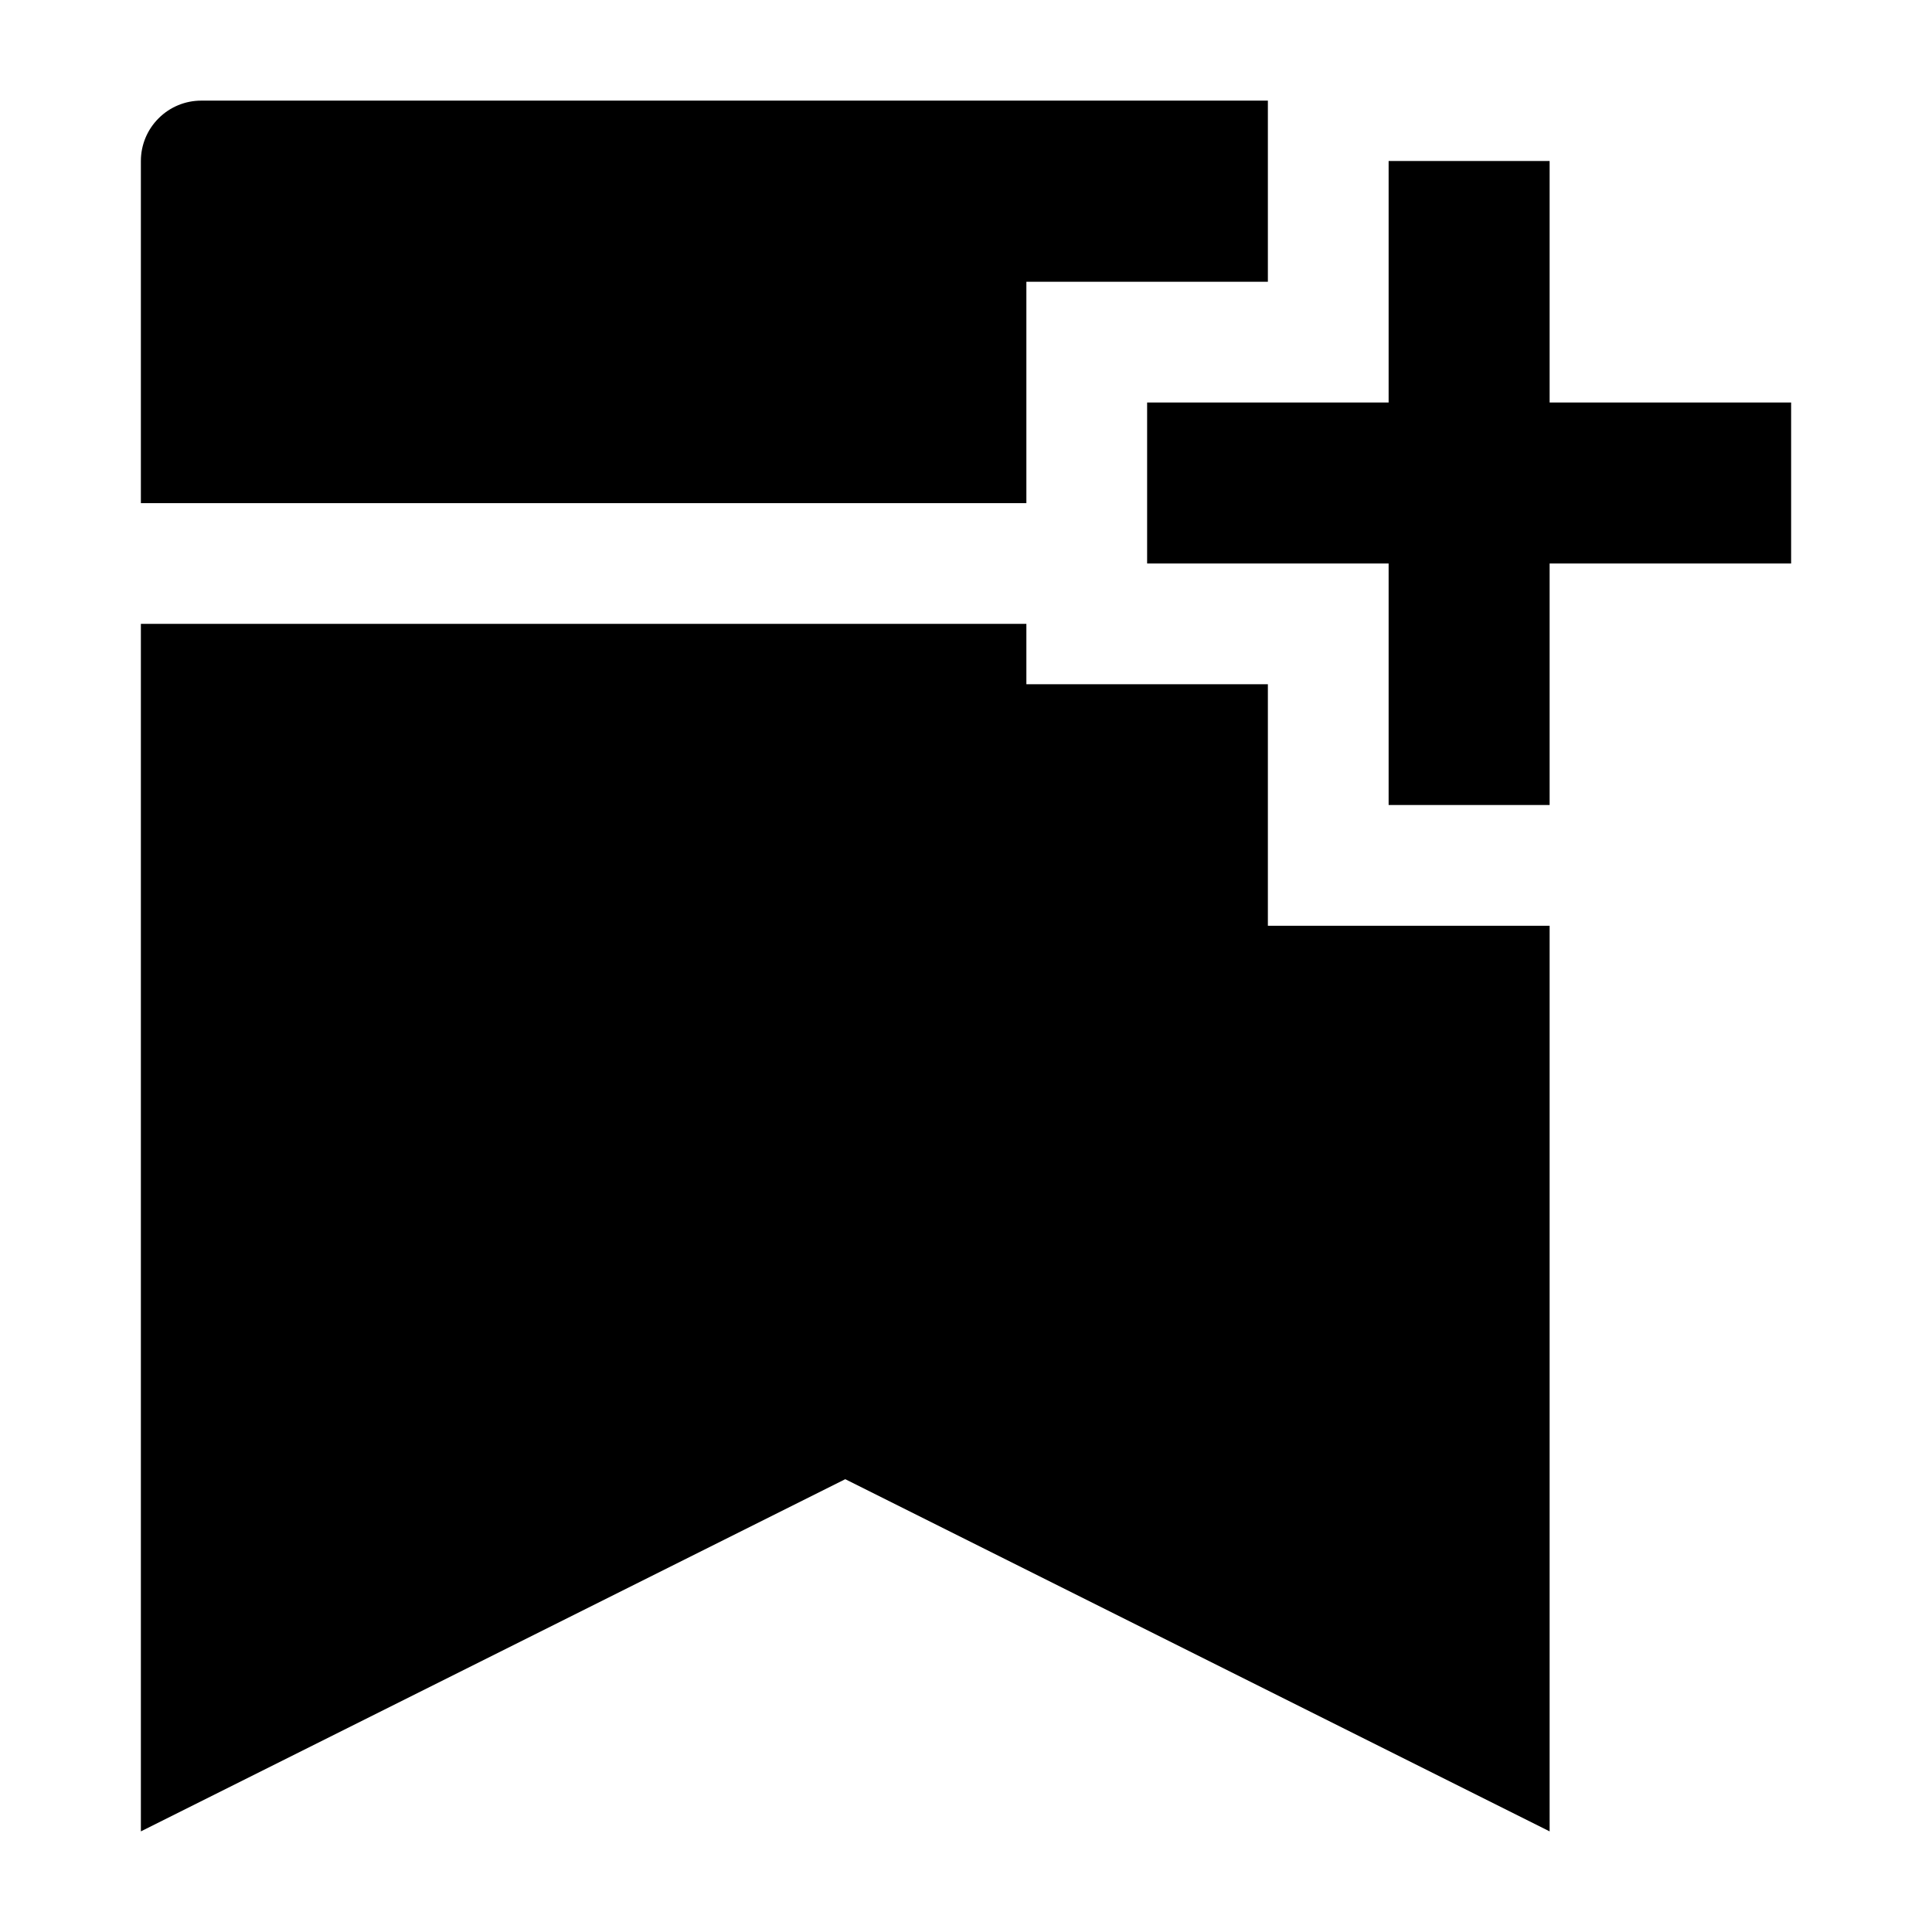 <svg width="24" height="24" viewBox="0 0 24 24" xmlns="http://www.w3.org/2000/svg">
    <path fill-rule="evenodd" clip-rule="evenodd" d="M19.25 7L19.25 10H17.25L17.25 7H14.25V5H17.25L17.25 2H19.25L19.25 5H22.25V7H19.25Z"/>
    <path d="M15.75 1.25H2.5C2.301 1.25 2.11 1.329 1.97 1.47C1.829 1.61 1.75 1.801 1.75 2V6.25H12.75V3.5H15.75L15.75 1.25Z"/>
    <path d="M12.75 7.75H1.75V22.75L10.5 18.375L19.25 22.75V11.5H15.75V8.5H12.75V7.75Z"/>
</svg>
